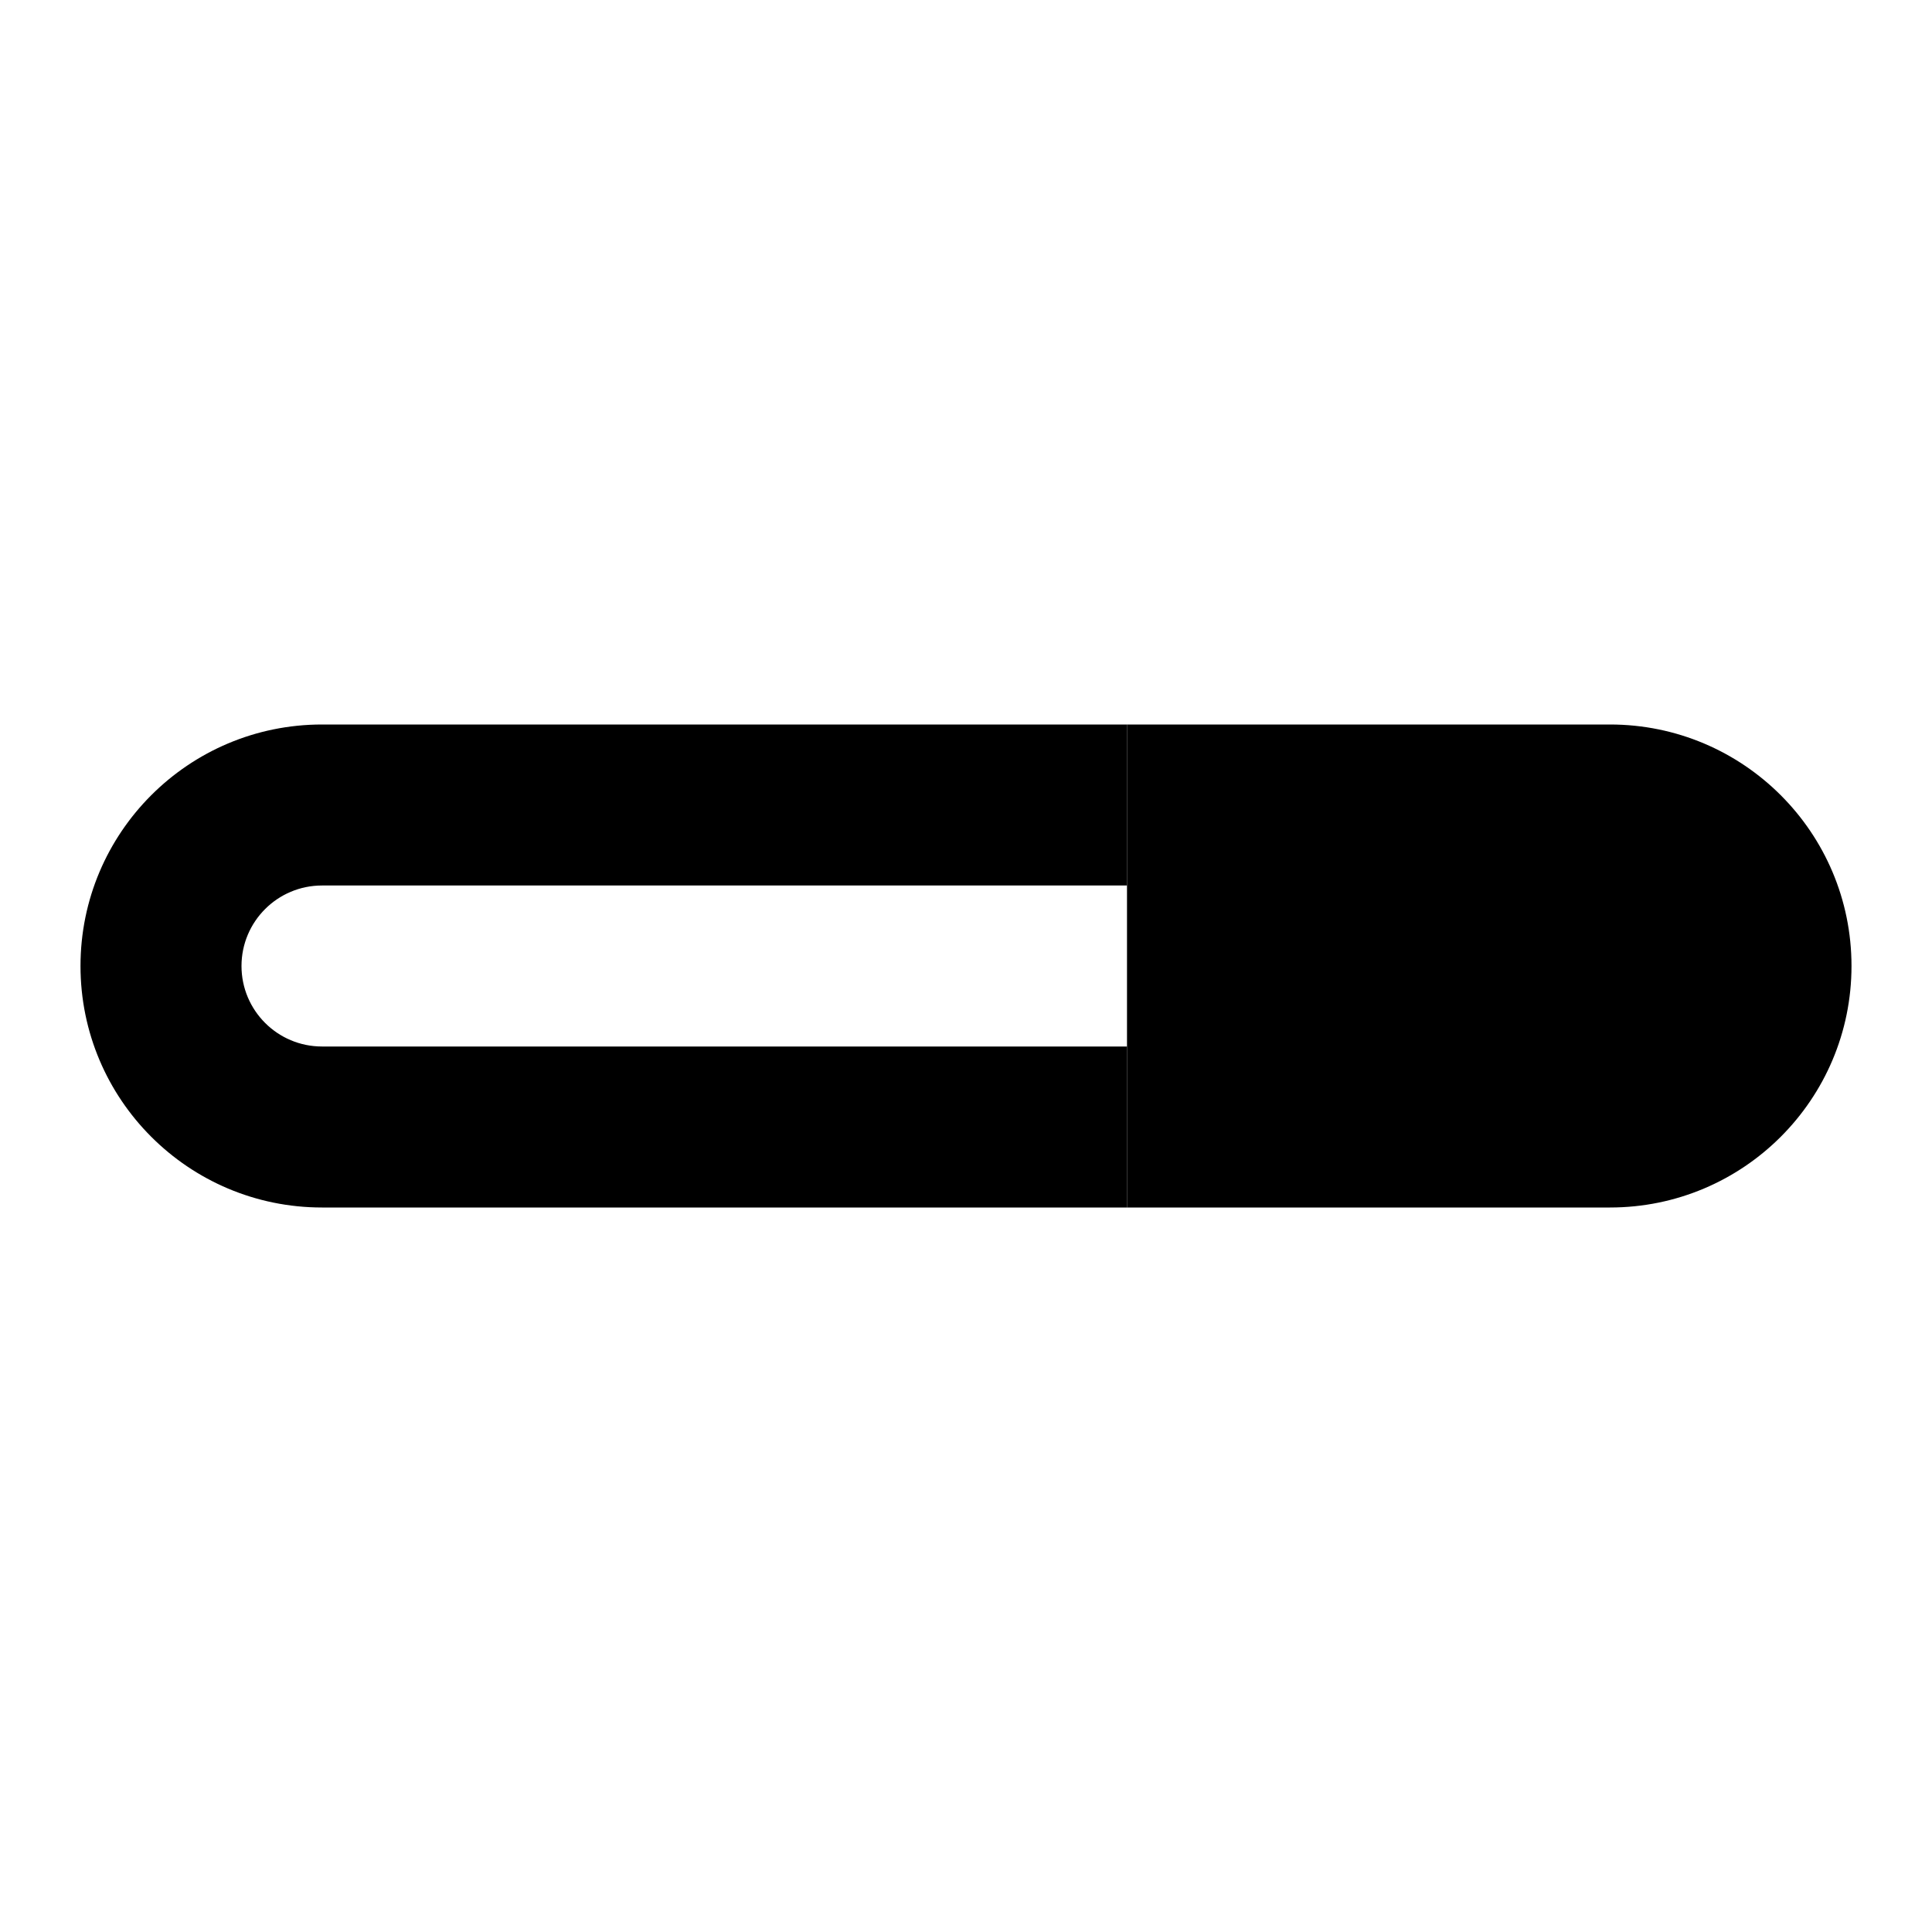 <svg width="24" height="24" viewBox="0 0 24 24" xmlns="http://www.w3.org/2000/svg">
<path d="M20 15C21.657 15 23 13.657 23 12C23 10.343 21.657 9 20 9H14V15H20Z" fill="currentColor"/>
<path class="pr-icon-bulk-secondary" d="M4 9C2.343 9 1 10.343 1 12C1 13.657 2.343 15 4 15H14V13H4C3.448 13 3 12.552 3 12C3 11.448 3.448 11 4 11H14V9H4Z" fill="currentColor"/>
</svg>
